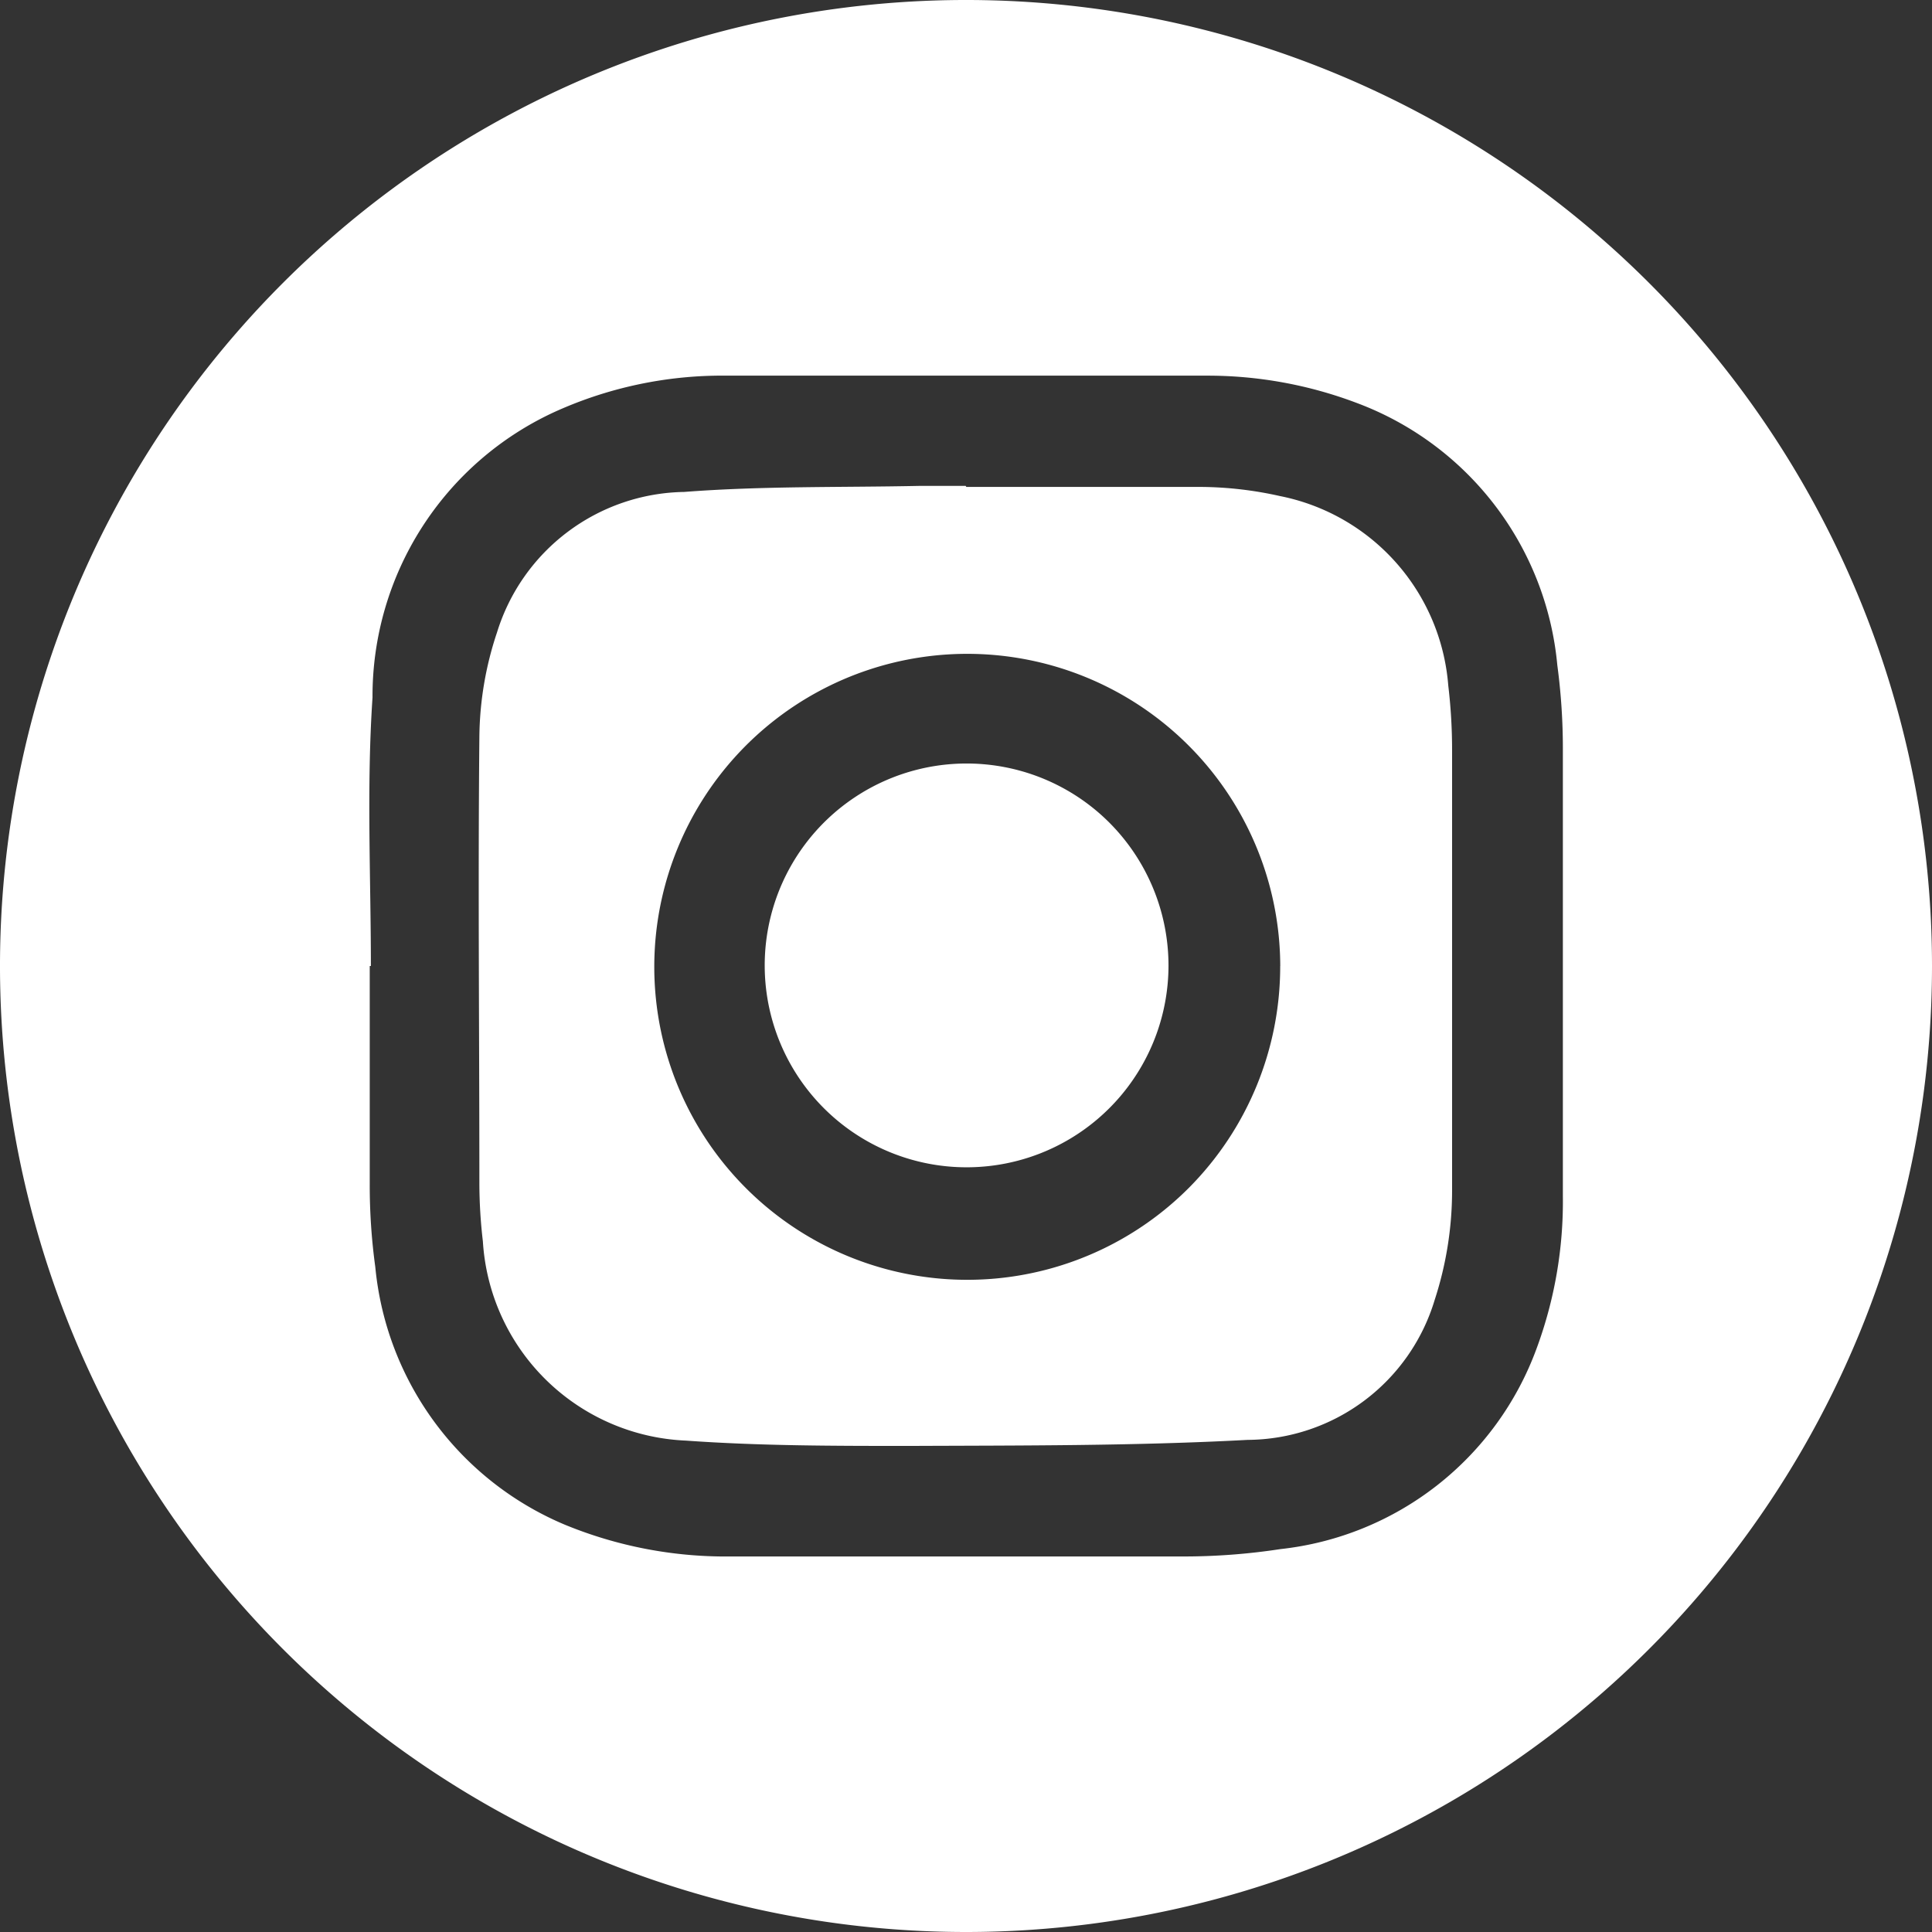<svg xmlns="http://www.w3.org/2000/svg" width="32" height="32" viewBox="0 0 32 32">
  <rect x="0" y="0" width="32" height="32" fill="#333333" stroke="none"/>
  <g id="insta" transform="translate(-127.9 -0.13)">
    <path id="Path_57" data-name="Path 57" d="M143.9,32.13a16,16,0,1,1,16-16,16,16,0,0,1-16,16Zm-9.852-16h-.024v3.612a9.955,9.955,0,0,0,.092,1.373,5.161,5.161,0,0,0,3.14,4.269,7,7,0,0,0,2.745.526h7.486a10.6,10.6,0,0,0,1.621-.122,5.109,5.109,0,0,0,4.24-3.315,7.024,7.024,0,0,0,.438-2.536V12.547a10.382,10.382,0,0,0-.092-1.4,5.14,5.14,0,0,0-3.32-4.342,6.98,6.98,0,0,0-2.5-.453h-7.934a6.708,6.708,0,0,0-2.852.6,5.181,5.181,0,0,0-3.018,4.731C133.97,13.161,134.043,14.67,134.043,16.13Z" fill="#fff"/>
    <path id="Path_58" data-name="Path 58" d="M152.264,16.679h3.894a6.153,6.153,0,0,1,1.3.151,3.475,3.475,0,0,1,2.789,3.14,9.017,9.017,0,0,1,.063,1.085q0,3.651,0,7.3a5.842,5.842,0,0,1-.287,1.786,3.256,3.256,0,0,1-3.1,2.322c-1.859.1-3.729.092-5.593.1-1.236,0-2.478,0-3.709-.088a3.519,3.519,0,0,1-3.364-3.3,8.347,8.347,0,0,1-.058-.974c0-2.463-.024-4.926,0-7.389a5.589,5.589,0,0,1,.292-1.723,3.3,3.3,0,0,1,3.1-2.327c1.295-.1,2.6-.073,3.894-.1h.769Zm5.2,7.934a5.184,5.184,0,1,0-1.515,3.677A5.2,5.2,0,0,0,157.463,24.614Z" transform="translate(-8.359 -8.484)" fill="#fff"/>
    <path id="Path_59" data-name="Path 59" d="M160.588,29.464a3.344,3.344,0,1,1-.979-2.374A3.354,3.354,0,0,1,160.588,29.464Z" transform="translate(-13.334 -13.334)" fill="#fff"/>
  </g>
</svg>
